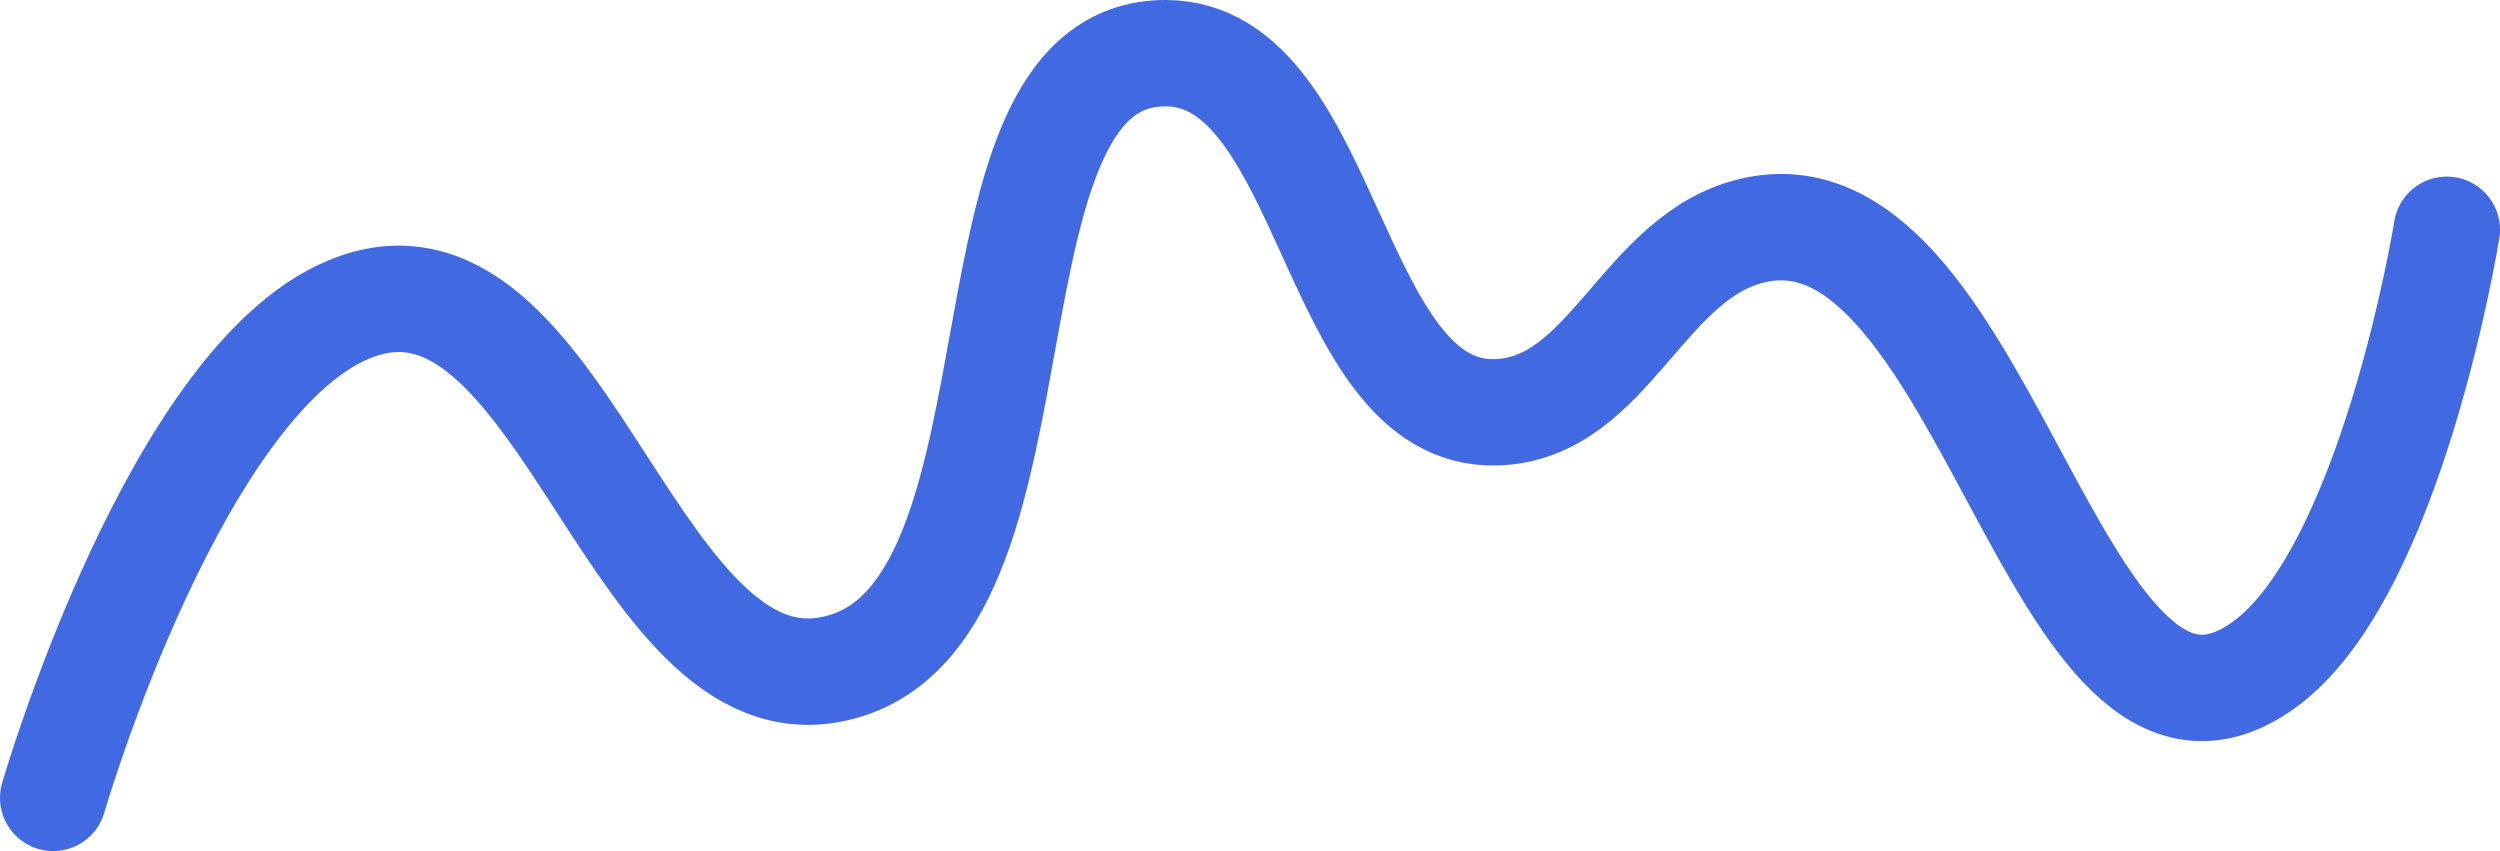 <svg width="47" height="16" viewBox="0 0 47 16" fill="none" xmlns="http://www.w3.org/2000/svg">
<path d="M1 15C1 15 3.338 6.941 6.712 5.759C10.674 4.371 11.934 13.775 15.918 12.51C19.887 11.249 17.839 0.986 21.918 1C25.033 1.011 25.008 7.832 28.123 7.751C30.276 7.695 30.885 4.761 33.014 4.32C37.379 3.415 38.644 15.291 42.548 12.51C44.962 10.79 46 4.32 46 4.32" stroke="#4169E1" stroke-width="2" stroke-linecap="round"/>
</svg>
